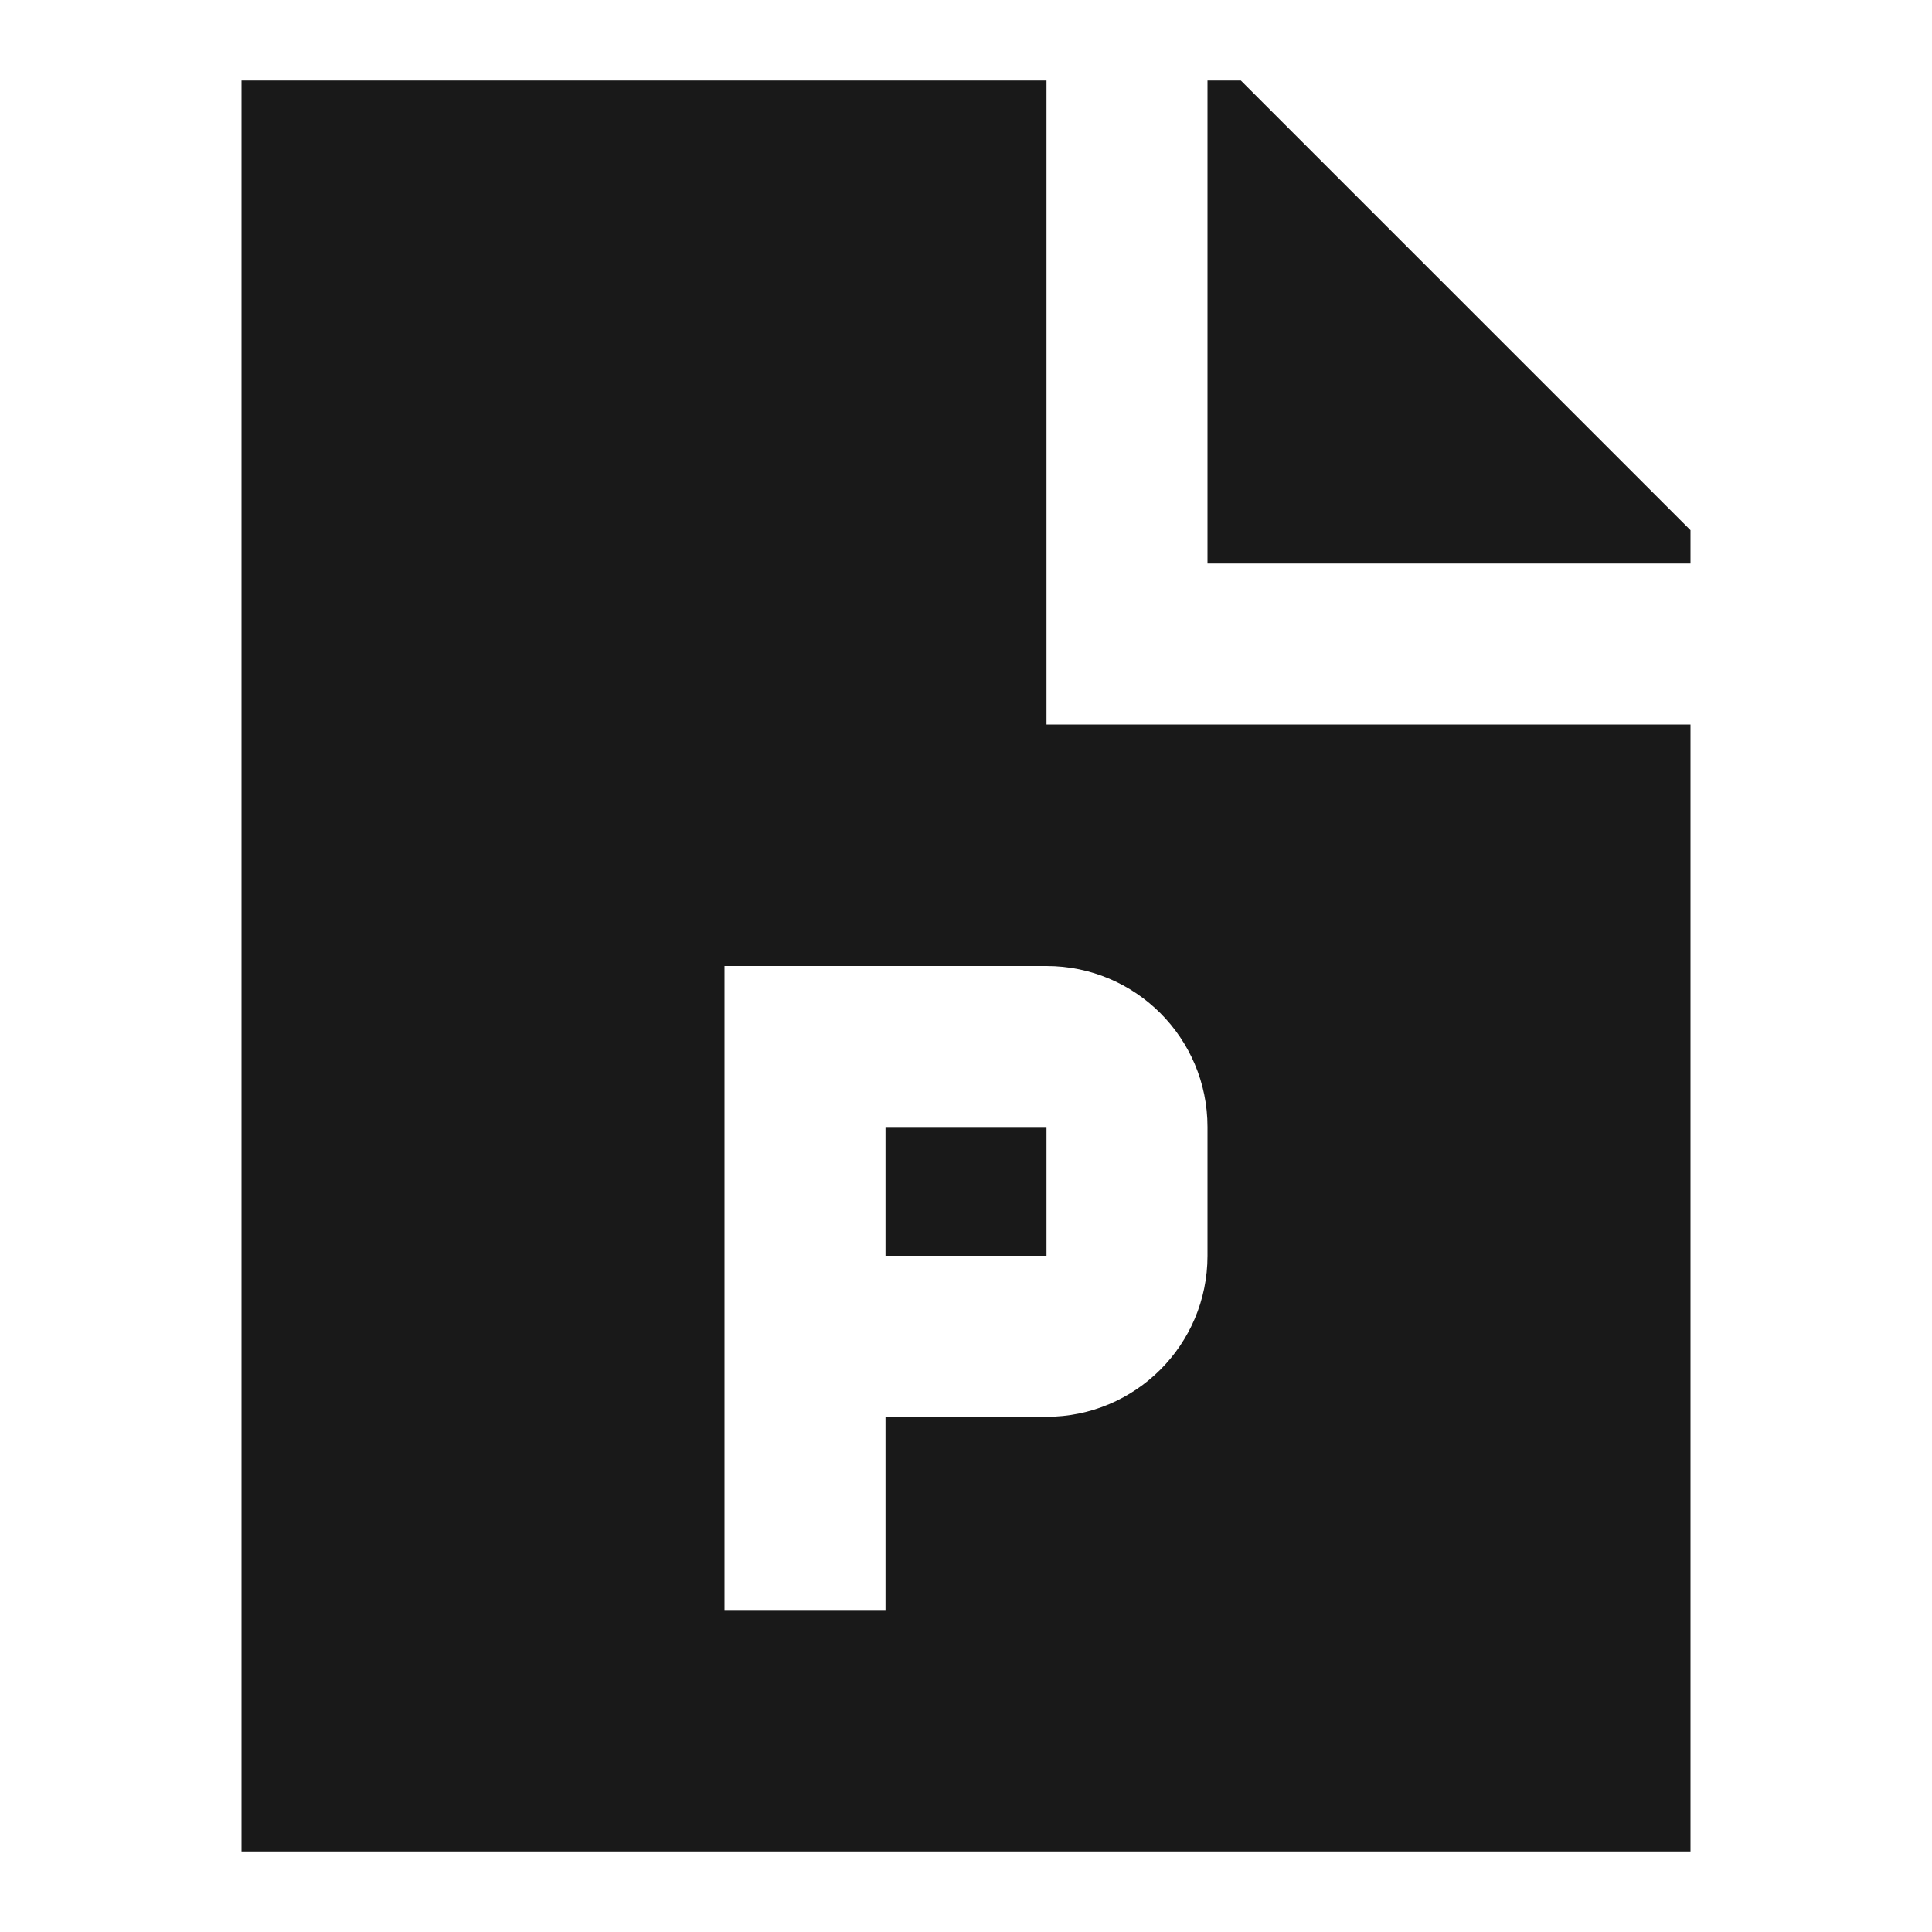 <svg width="24" height="24" viewBox="0 0 24 24" fill="none" xmlns="http://www.w3.org/2000/svg">
<path d="M13 15.6L11 15.6V14H13V15.6Z" fill="black" fill-opacity="0.9" style="fill:black;fill-opacity:0.9;"/>
<path d="M3 1H13V9H21V23H3V1ZM13 12H9V20H11V17.6H13C14.105 17.6 15 16.705 15 15.6V14C15 12.895 14.105 12 13 12Z" fill="black" fill-opacity="0.9" style="fill:black;fill-opacity:0.9;"/>
<path d="M21 6.586V7H15V1H15.414L21 6.586Z" fill="black" fill-opacity="0.9" style="fill:black;fill-opacity:0.9;"/>
</svg>
